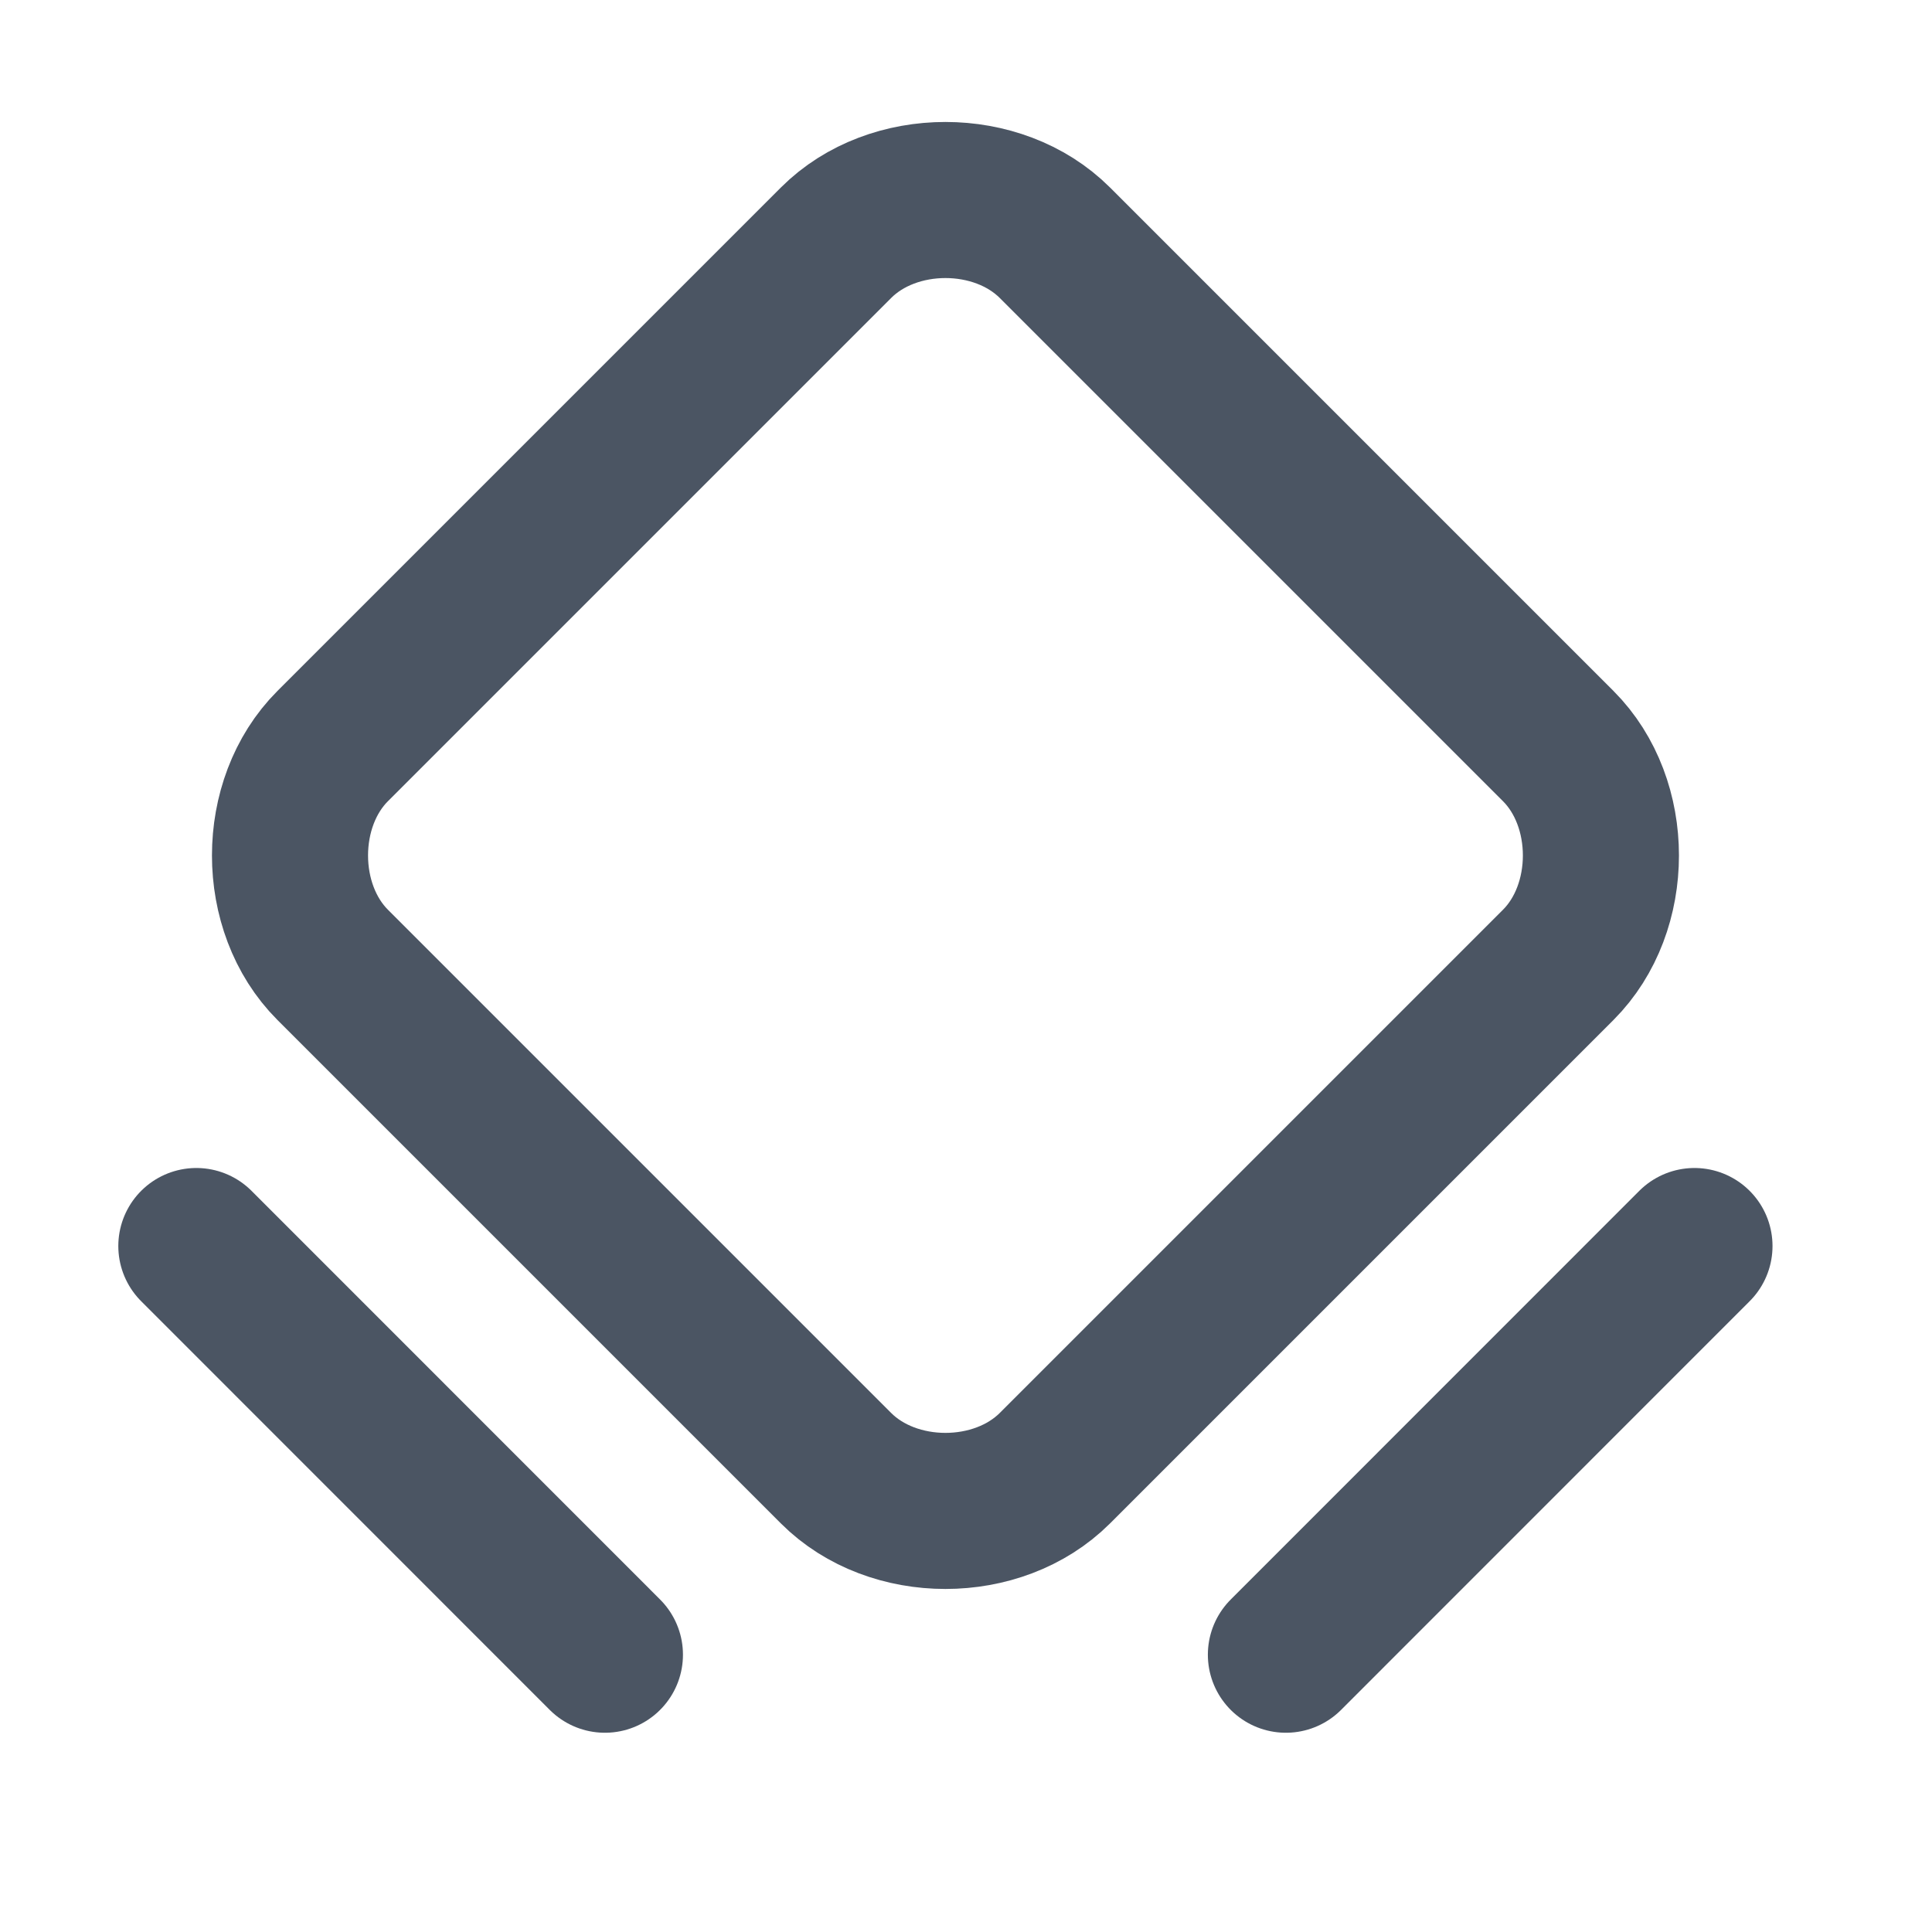 <svg width="19" height="19" viewBox="0 0 19 19" fill="none" xmlns="http://www.w3.org/2000/svg">
<g clip-path="url(#clip0_2721_12062)">
<path d="M8.222 14.439L3.272 9.489C2.712 8.929 2.712 7.897 3.272 7.337L8.222 2.387C8.782 1.827 9.813 1.827 10.374 2.387L15.324 7.337C15.884 7.897 15.884 8.929 15.324 9.489L10.374 14.439C9.813 14.999 8.782 14.999 8.222 14.439V14.439Z" stroke="#4B5563" stroke-width="1.535" stroke-linecap="round" stroke-linejoin="round"/>
<path d="M1.931 12.254L5.949 16.273" stroke="#4B5563" stroke-width="1.535" stroke-linecap="round" stroke-linejoin="round"/>
<path d="M12.646 16.273L16.664 12.254" stroke="#4B5563" stroke-width="1.535" stroke-linecap="round" stroke-linejoin="round"/>
</g>
<defs>
<clipPath id="clip0_2721_12062">
<rect width="18.418" height="18.418" fill="white" transform="translate(0.089 0.125)"/>
</clipPath>
</defs>
</svg>
